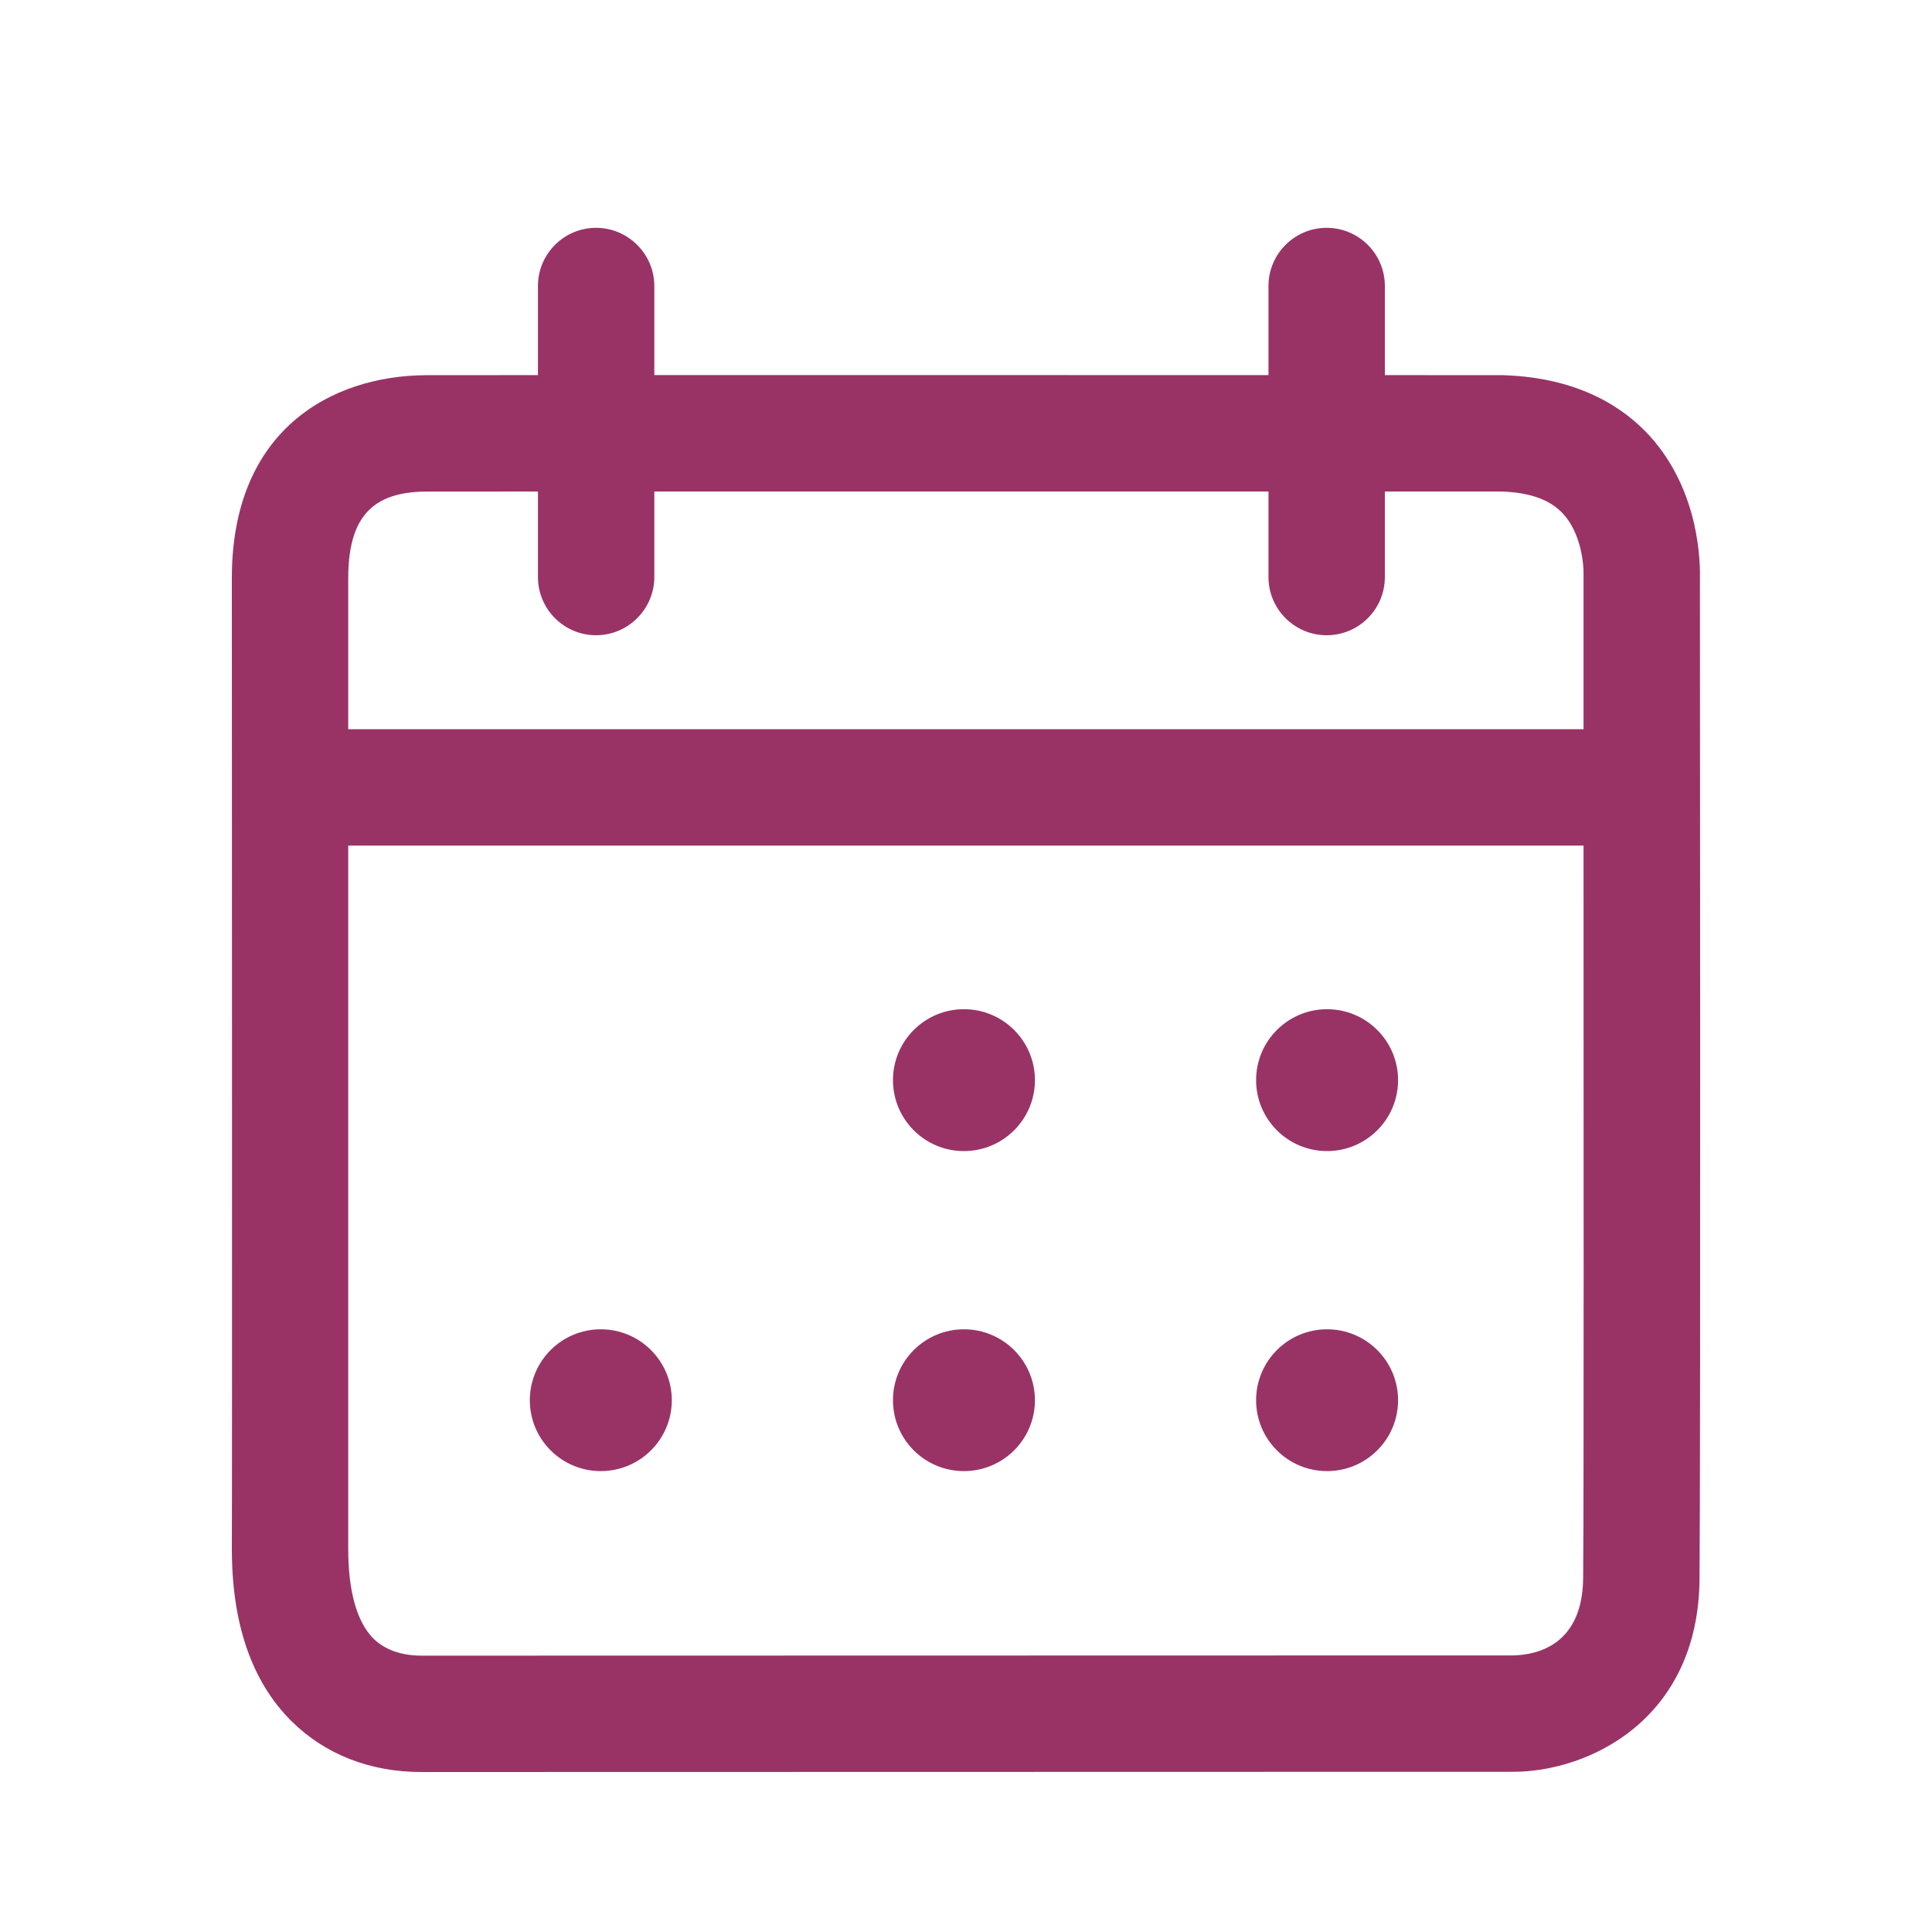 <?xml version="1.0" encoding="UTF-8"?>
<svg width="25px" height="25px" viewBox="0 0 25 25" version="1.1" xmlns="http://www.w3.org/2000/svg" xmlns:xlink="http://www.w3.org/1999/xlink">
    <!-- Generator: Sketch 52.3 (67297) - http://www.bohemiancoding.com/sketch -->
    <title>icon_calendar</title>
    <desc>Created with Sketch.</desc>
    <g id="UiKit" stroke="none" stroke-width="1" fill="none" fill-rule="evenodd">
        <g id="icon_calendar">
            <rect id="Mask" fill-rule="nonzero" x="0" y="0" width="25" height="25"></rect>
            <path d="M20.486,20.412 C20.481,21.271 19.913,21.413 19.582,21.421 C19.582,21.421 6.047,21.424 5.46,21.424 C5.194,21.424 4.983,21.35 4.832,21.203 C4.617,20.988 4.506,20.586 4.506,20.044 C4.506,19.552 4.506,14.486 4.506,10.942 L20.491,10.942 C20.491,14.345 20.496,19.209 20.486,20.412 Z M4.506,7.489 C4.506,6.702 4.807,6.365 5.515,6.361 C5.58,6.36 6.123,6.36 6.961,6.36 L6.961,7.467 C6.961,7.882 7.297,8.22 7.714,8.22 C8.126,8.22 8.467,7.882 8.467,7.467 L8.467,6.36 C8.788,6.36 9.13,6.36 9.486,6.36 C11.69,6.36 14.386,6.36 16.414,6.36 L16.414,7.467 C16.414,7.882 16.751,8.22 17.167,8.22 C17.584,8.22 17.92,7.882 17.92,7.467 L17.92,6.36 C18.829,6.36 19.411,6.36 19.431,6.36 C19.798,6.373 20.059,6.466 20.225,6.647 C20.461,6.9 20.496,7.311 20.491,7.44 C20.491,7.457 20.491,7.474 20.491,7.491 C20.491,7.52 20.491,8.288 20.491,9.436 L4.506,9.436 C4.506,8.269 4.506,7.49 4.506,7.49 C4.506,7.49 4.506,7.489 4.506,7.489 Z M21.997,7.508 C22.002,7.3 22.002,6.366 21.349,5.643 C21.038,5.301 20.466,4.888 19.456,4.855 C19.351,4.855 18.774,4.855 17.92,4.854 L17.92,3.701 C17.92,3.286 17.584,2.948 17.167,2.948 C16.751,2.948 16.414,3.286 16.414,3.701 L16.414,4.854 C14.05,4.854 10.807,4.853 8.467,4.853 L8.467,3.701 C8.467,3.286 8.126,2.948 7.714,2.948 C7.297,2.948 6.961,3.286 6.961,3.701 L6.961,4.854 C6.118,4.854 5.57,4.854 5.51,4.855 C4.295,4.862 2.995,5.558 3,7.491 C3,7.615 3.005,19.279 3,20.041 C3,21.008 3.256,21.757 3.768,22.268 C4.205,22.702 4.787,22.93 5.455,22.93 C5.46,22.93 5.46,22.93 5.46,22.93 C6.052,22.93 19.582,22.927 19.577,22.927 C19.582,22.927 19.582,22.927 19.582,22.927 C20.546,22.927 21.982,22.261 21.992,20.422 C22.007,18.564 21.997,8.027 21.997,7.508 Z M11.555,18.119 C11.555,18.626 11.966,19.036 12.473,19.036 C12.98,19.036 13.392,18.626 13.392,18.119 C13.392,17.612 12.98,17.201 12.473,17.201 C11.966,17.201 11.555,17.612 11.555,18.119 Z M6.856,18.119 C6.856,18.626 7.267,19.036 7.774,19.036 C8.281,19.036 8.693,18.626 8.693,18.119 C8.693,17.612 8.281,17.201 7.774,17.201 C7.267,17.201 6.856,17.612 6.856,18.119 Z M16.254,18.119 C16.254,18.626 16.665,19.036 17.172,19.036 C17.679,19.036 18.091,18.626 18.091,18.119 C18.091,17.612 17.679,17.201 17.172,17.201 C16.665,17.201 16.254,17.612 16.254,18.119 Z M11.555,13.977 C11.555,14.484 11.966,14.895 12.473,14.895 C12.98,14.895 13.392,14.484 13.392,13.977 C13.392,13.47 12.98,13.059 12.473,13.059 C11.966,13.059 11.555,13.47 11.555,13.977 Z M16.254,13.977 C16.254,14.484 16.665,14.895 17.172,14.895 C17.679,14.895 18.091,14.484 18.091,13.977 C18.091,13.47 17.679,13.059 17.172,13.059 C16.665,13.059 16.254,13.47 16.254,13.977 Z" id="Icon" fill="#993366"></path>
        </g>
    </g>
</svg>